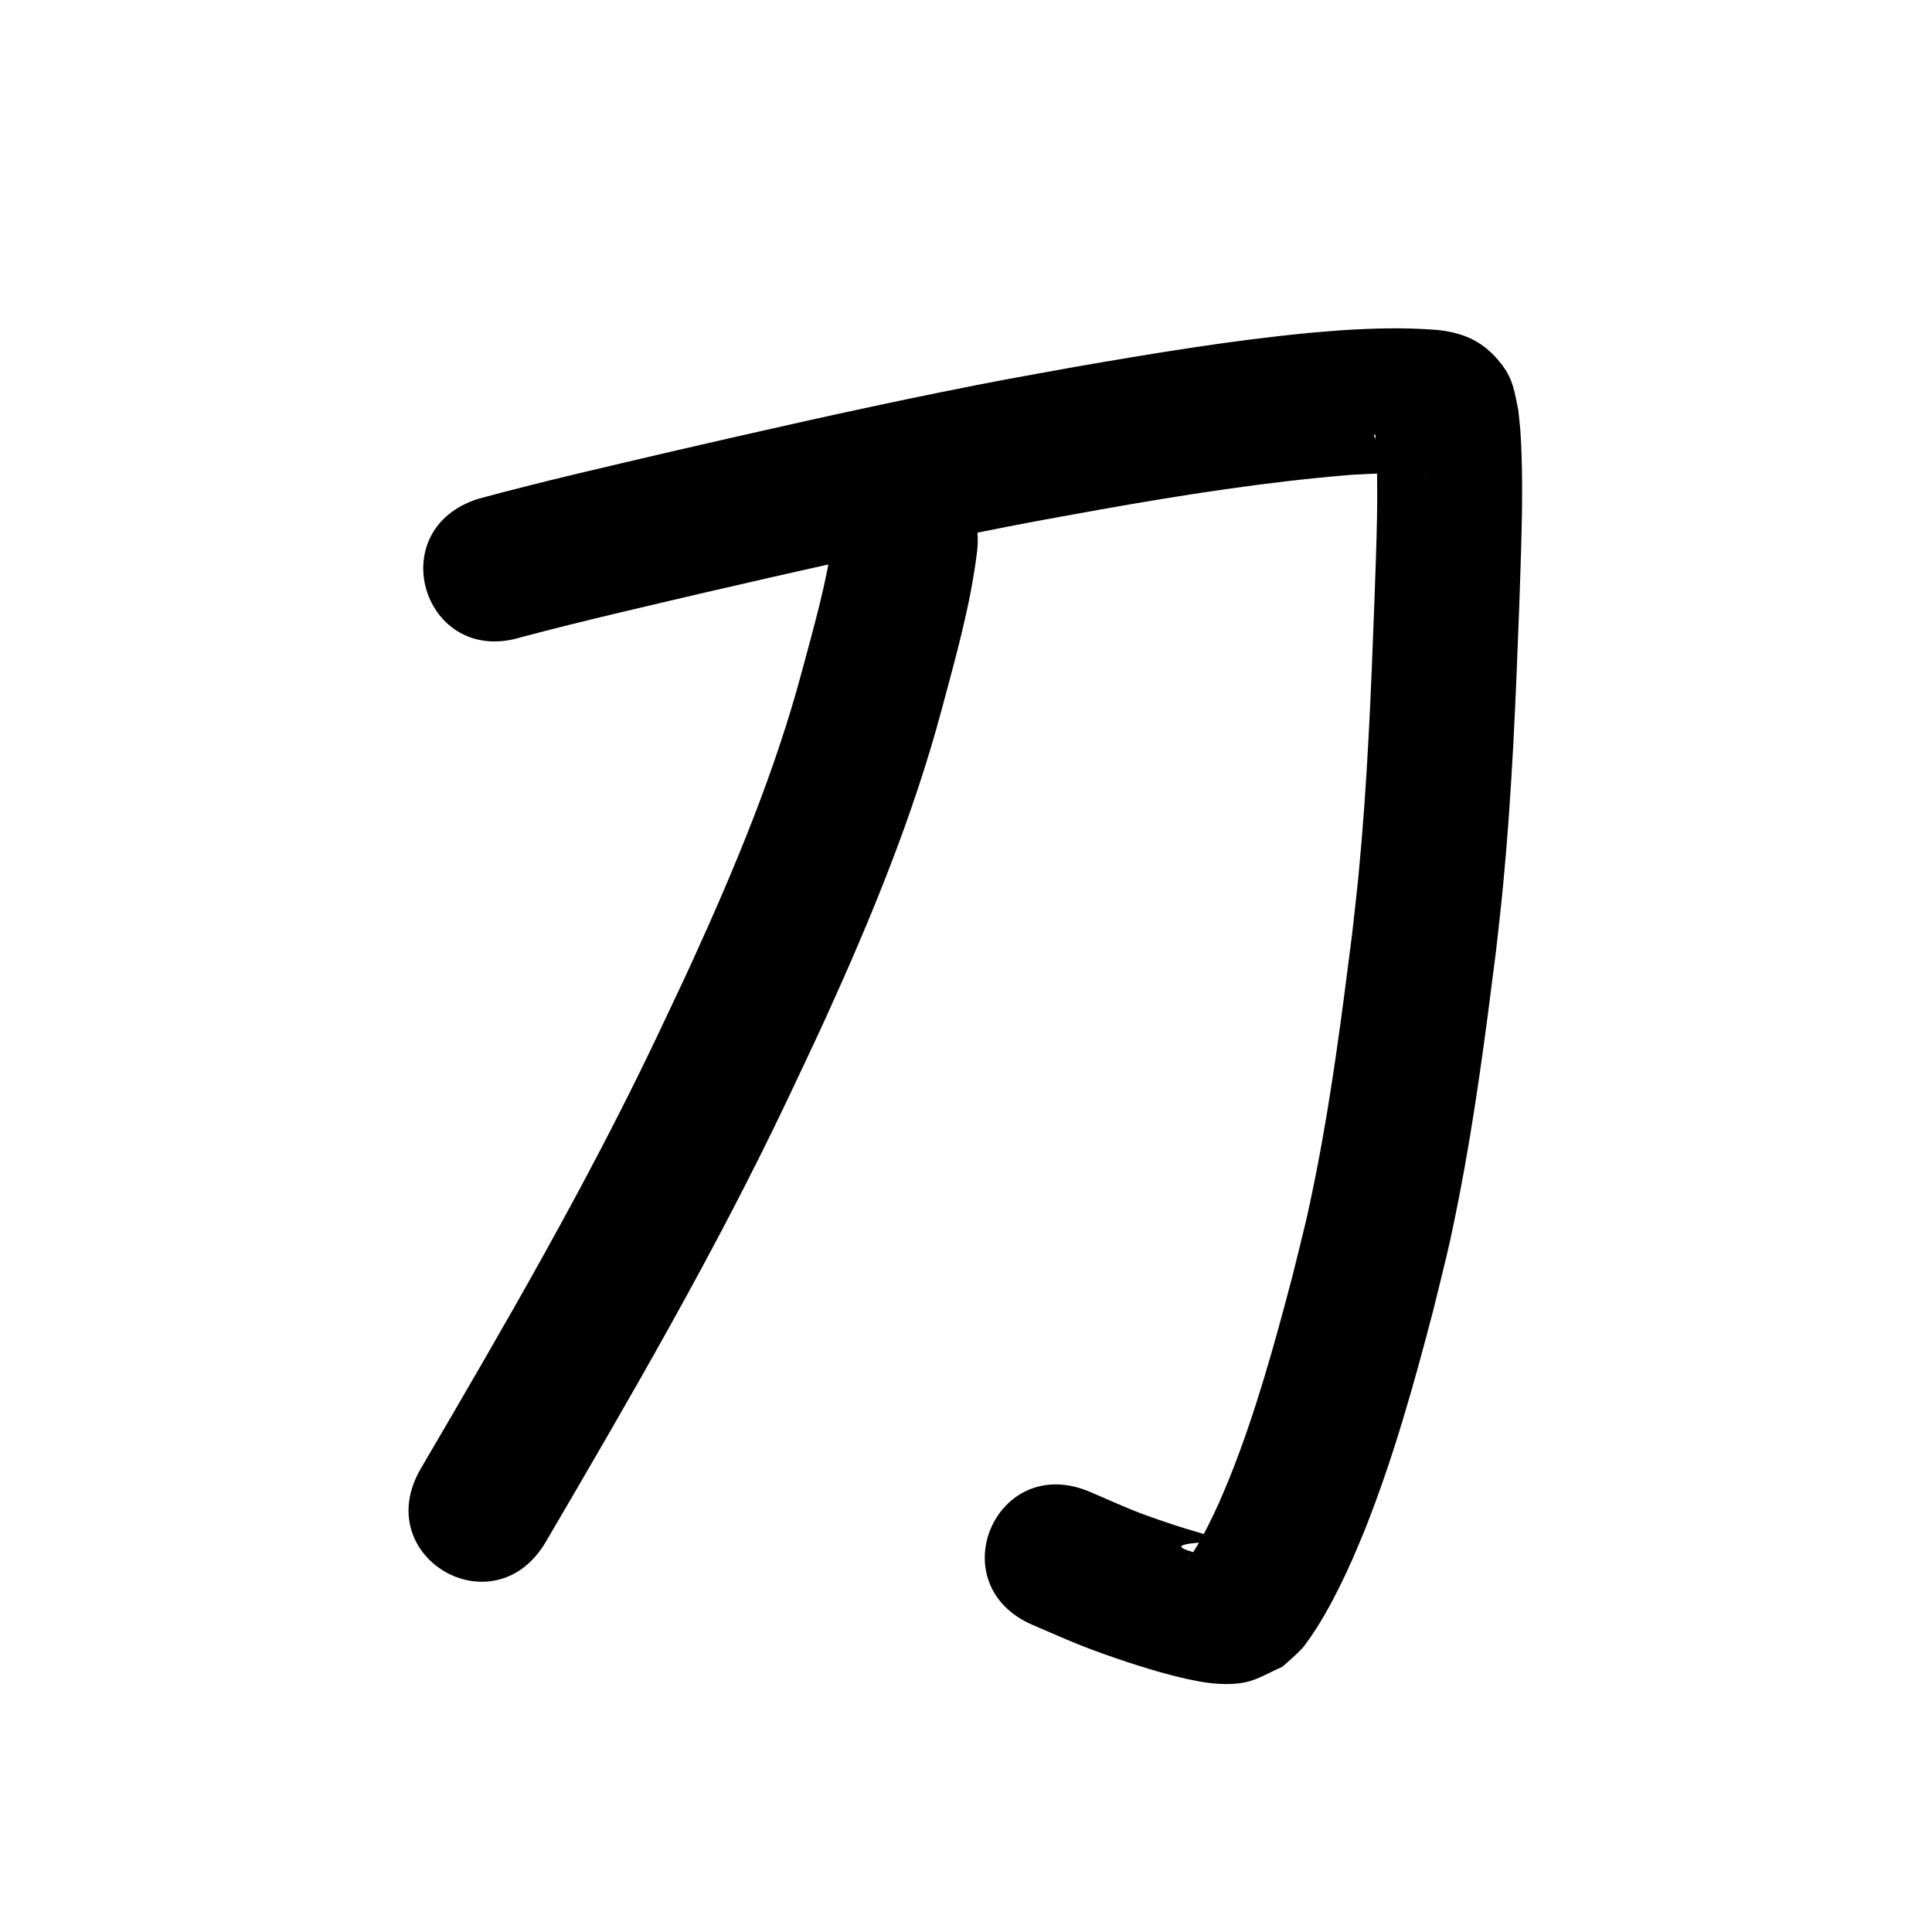 <?xml version="1.0" ?>
<svg xmlns="http://www.w3.org/2000/svg" width="1000" height="1000">
<path d="m 269.997,329.753 c 31.662,-8.394 63.596,-15.722 95.484,-23.197 45.205,-10.44 90.459,-20.716 135.929,-29.948 30.264,-6.145 37.879,-7.373 67.929,-12.835 43.209,-7.689 86.619,-14.486 130.382,-18.03 12.616,-0.635 25.346,-1.406 37.958,-0.225 0.066,0.031 0.271,0.101 0.199,0.093 -8.582,-0.894 -15.487,-6.366 -21.058,-12.606 -11.273,-12.624 -1.607,-5.902 -4.909,-8.167 1.939,28.623 0.441,57.35 -0.496,85.983 -1.765,47.308 -3.652,94.658 -8.211,141.797 -1.003,10.37 -2.25,20.714 -3.375,31.071 -5.228,41.098 -10.492,82.246 -18.505,122.916 -4.849,24.611 -6.513,30.175 -12.428,54.16 -9.202,34.962 -18.839,69.947 -32.239,103.579 -1.799,4.515 -3.782,8.955 -5.673,13.433 -3.839,8.41 -7.845,16.778 -12.756,24.626 -0.778,1.244 -1.602,2.461 -2.472,3.643 -0.387,0.525 -1.695,1.981 -1.292,1.469 1.084,-1.375 2.222,-2.707 3.334,-4.06 -20.82,-5.935 16.755,-4.235 12.9,-7.334 -2.229,-1.792 -5.52,-1.498 -8.261,-2.314 -5.333,-1.588 -10.685,-3.126 -15.959,-4.899 -20.954,-7.045 -21.373,-7.746 -42.347,-16.737 -48.801,-20.759 -78.159,48.257 -29.357,69.016 v 0 c 8.714,3.683 17.33,7.609 26.143,11.048 12.127,4.732 31.342,11.21 44.336,14.576 12.106,3.136 26.51,6.503 39.15,3.967 6.813,-1.367 12.84,-5.32 19.26,-7.981 3.321,-3.061 6.849,-5.91 9.962,-9.182 2.501,-2.628 7.596,-10.483 9.384,-13.414 6.518,-10.684 12.014,-21.951 17.119,-33.366 2.235,-5.34 4.574,-10.637 6.704,-16.02 14.426,-36.442 24.993,-74.27 34.896,-112.142 6.406,-26.125 8.149,-31.945 13.397,-58.705 8.32,-42.425 13.854,-85.334 19.269,-128.204 1.182,-10.945 2.491,-21.878 3.545,-32.836 4.659,-48.423 6.634,-97.059 8.436,-145.654 0.684,-20.916 1.559,-41.841 1.461,-62.773 -0.037,-7.822 -0.314,-19.783 -0.909,-27.821 -0.261,-3.519 -0.731,-7.019 -1.096,-10.528 -1.84,-8.781 -2.425,-15.383 -8.275,-23.149 -9.001,-11.946 -19.412,-16.718 -33.459,-18.209 -16.797,-1.378 -33.688,-0.91 -50.489,0.2 -5.233,0.432 -10.472,0.796 -15.698,1.296 -40.918,3.912 -81.51,10.687 -121.989,17.695 -31.101,5.66 -38.608,6.866 -69.927,13.227 -46.038,9.351 -91.857,19.754 -137.627,30.325 -33.638,7.885 -67.348,15.55 -100.692,24.617 -50.629,15.786 -28.304,87.386 22.325,71.6 z"/>
<path d="m 431.182,277.461 c -3.224,23.925 -10.014,47.237 -16.24,70.508 -13.774,51.323 -34.27,100.572 -56.259,148.849 -6.126,13.451 -12.554,26.763 -18.831,40.144 -36.439,76.635 -79.169,149.981 -122.02,223.139 -26.803,45.762 37.914,83.666 64.717,37.905 v 0 c 44.002,-75.133 87.828,-150.488 125.211,-229.208 6.521,-13.919 13.2,-27.765 19.564,-41.756 23.553,-51.785 45.328,-104.66 60.073,-159.701 7.289,-27.279 15.122,-54.638 18.446,-82.753 5.039,-52.793 -69.622,-59.919 -74.661,-7.126 z"/>
</svg>
